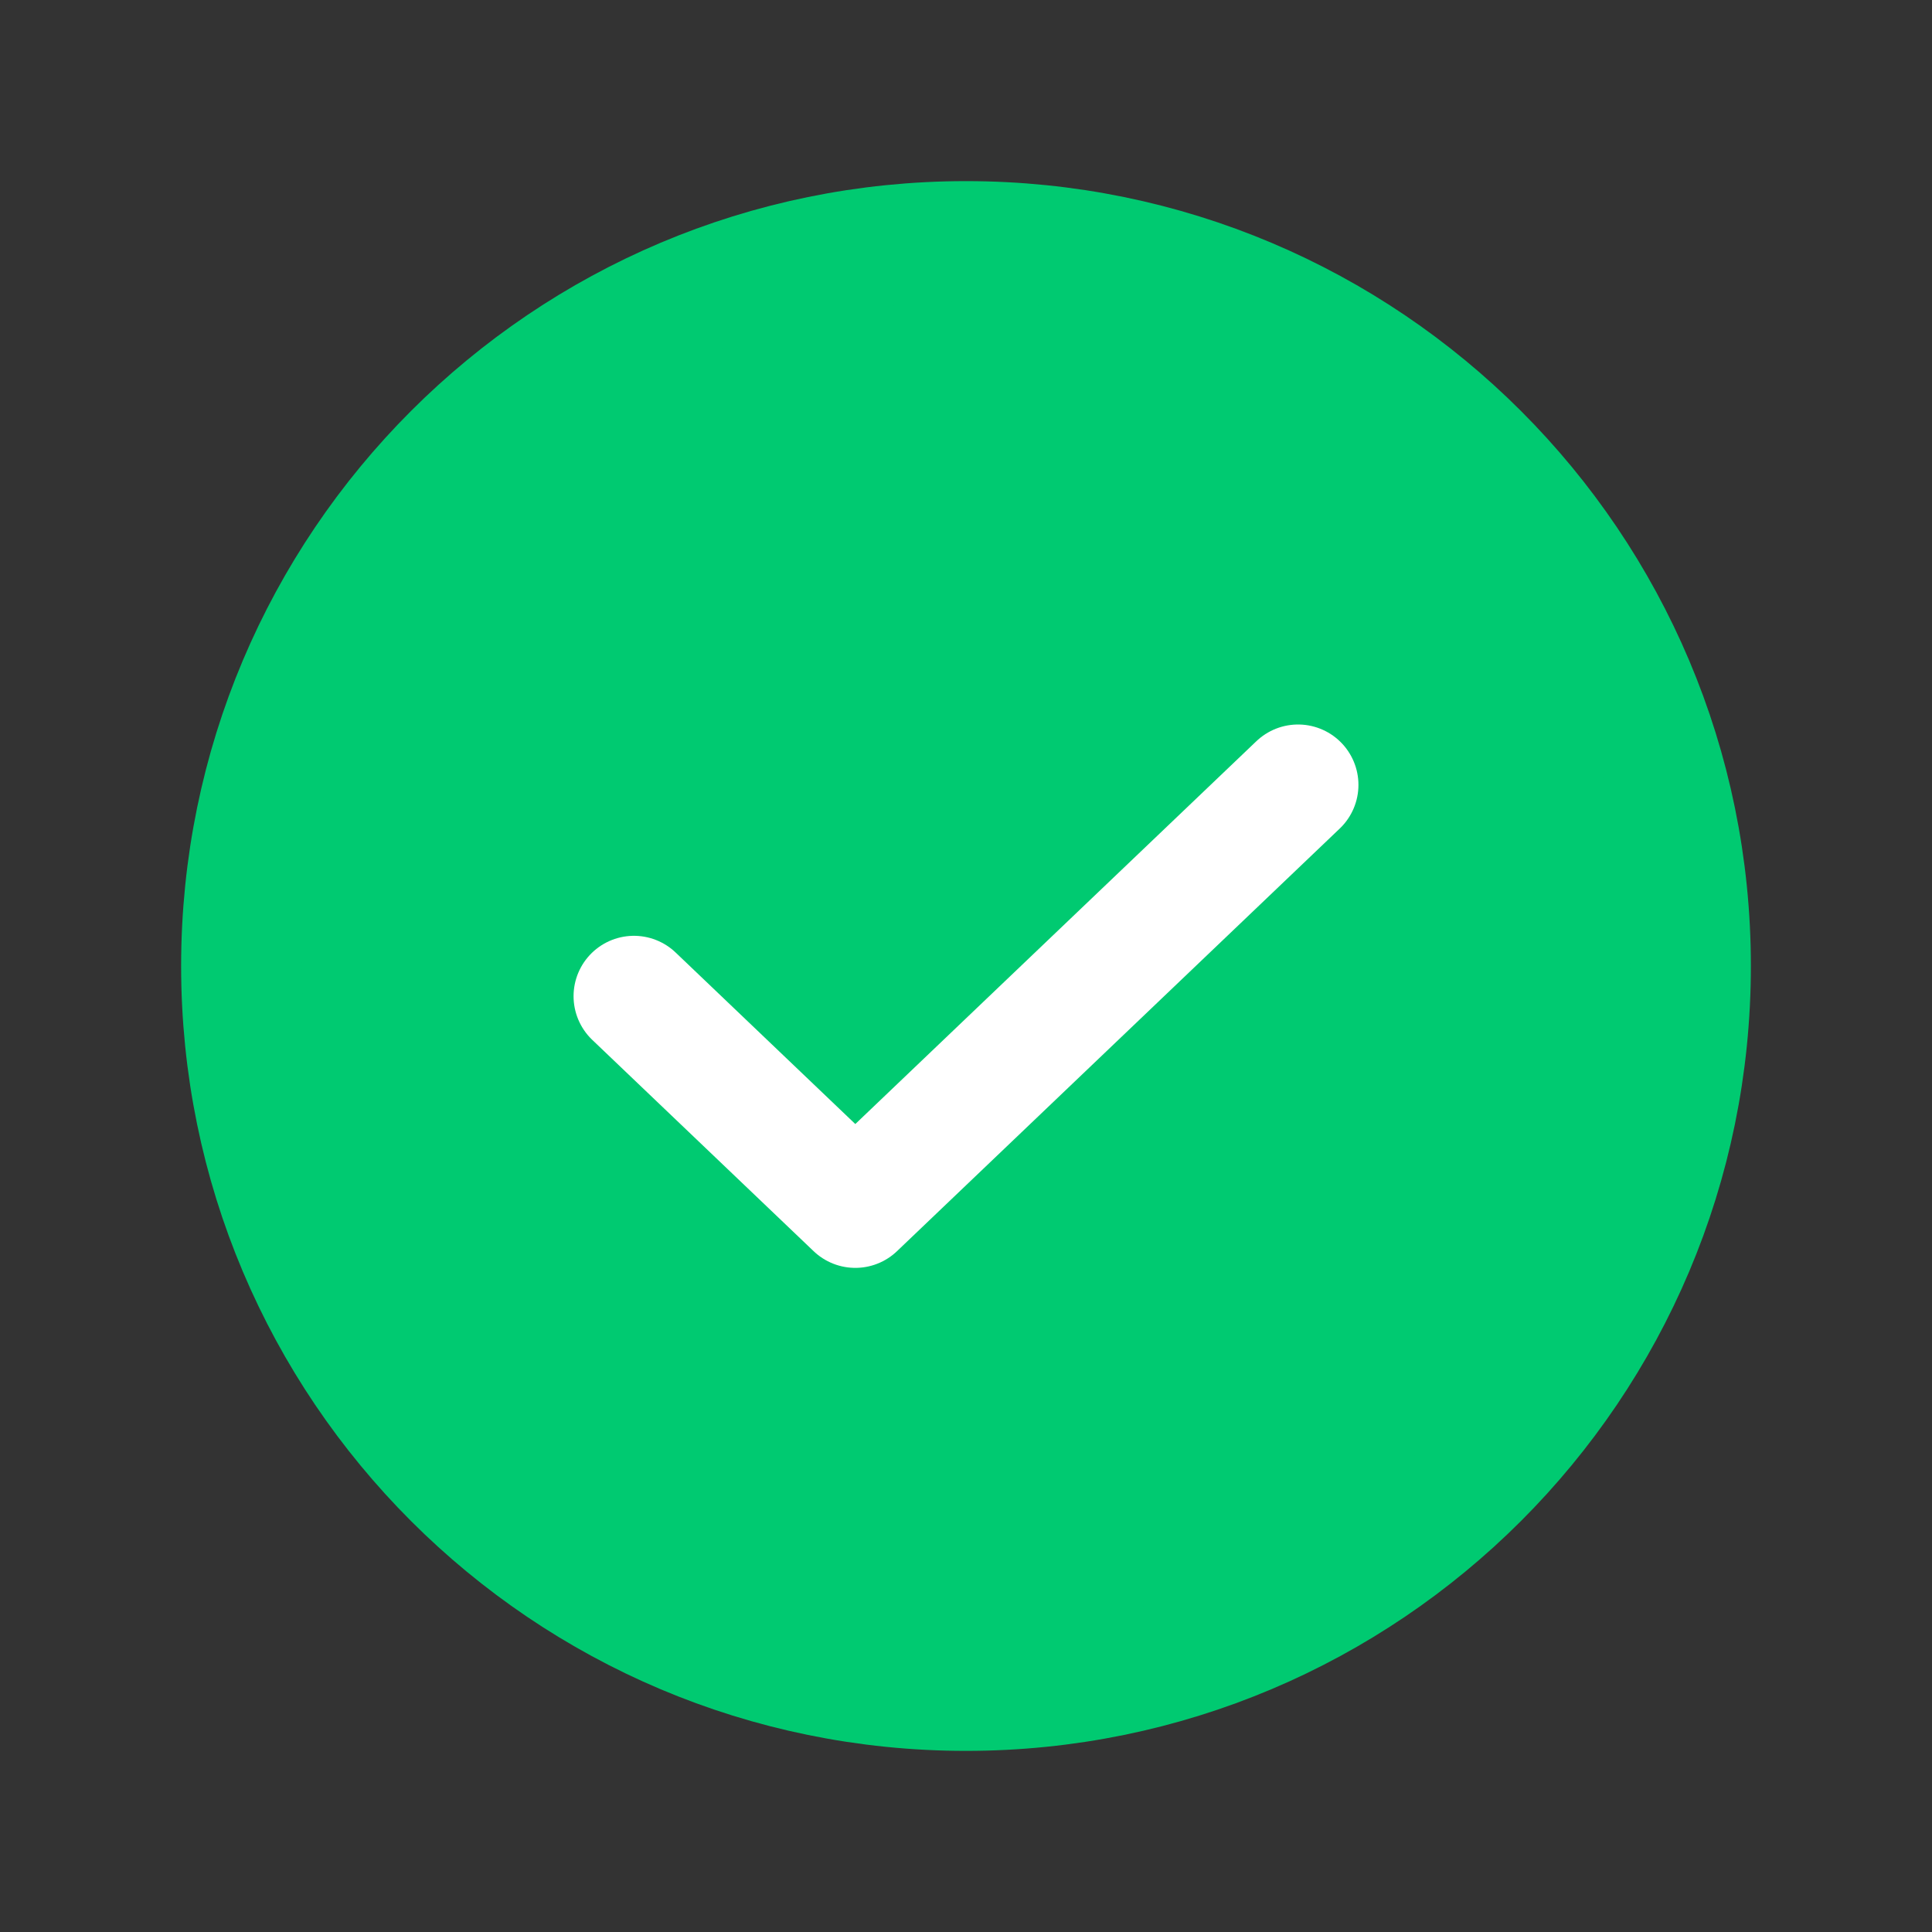 <svg width="24" height="24" viewBox="0 0 24 24" fill="none" xmlns="http://www.w3.org/2000/svg">
    <rect x="0" y="0" width="24" height="24" fill="#333333" stroke="none"/>
    <path
        d="M12 21C16.971 21 21 16.971 21 12C21 7.029 16.971 3 12 3C7.029 3 3 7.029 3 12C3 16.971 7.029 21 12 21Z"
        fill="#00CA71" stroke="#00CA71" stroke-width="1.5" stroke-linecap="round"
        stroke-linejoin="round"/>
    <path d="M16.125 9.75L10.625 15L7.875 12.375" stroke="white" stroke-width="1.5"
          stroke-linecap="round" stroke-linejoin="round"/>
</svg>
